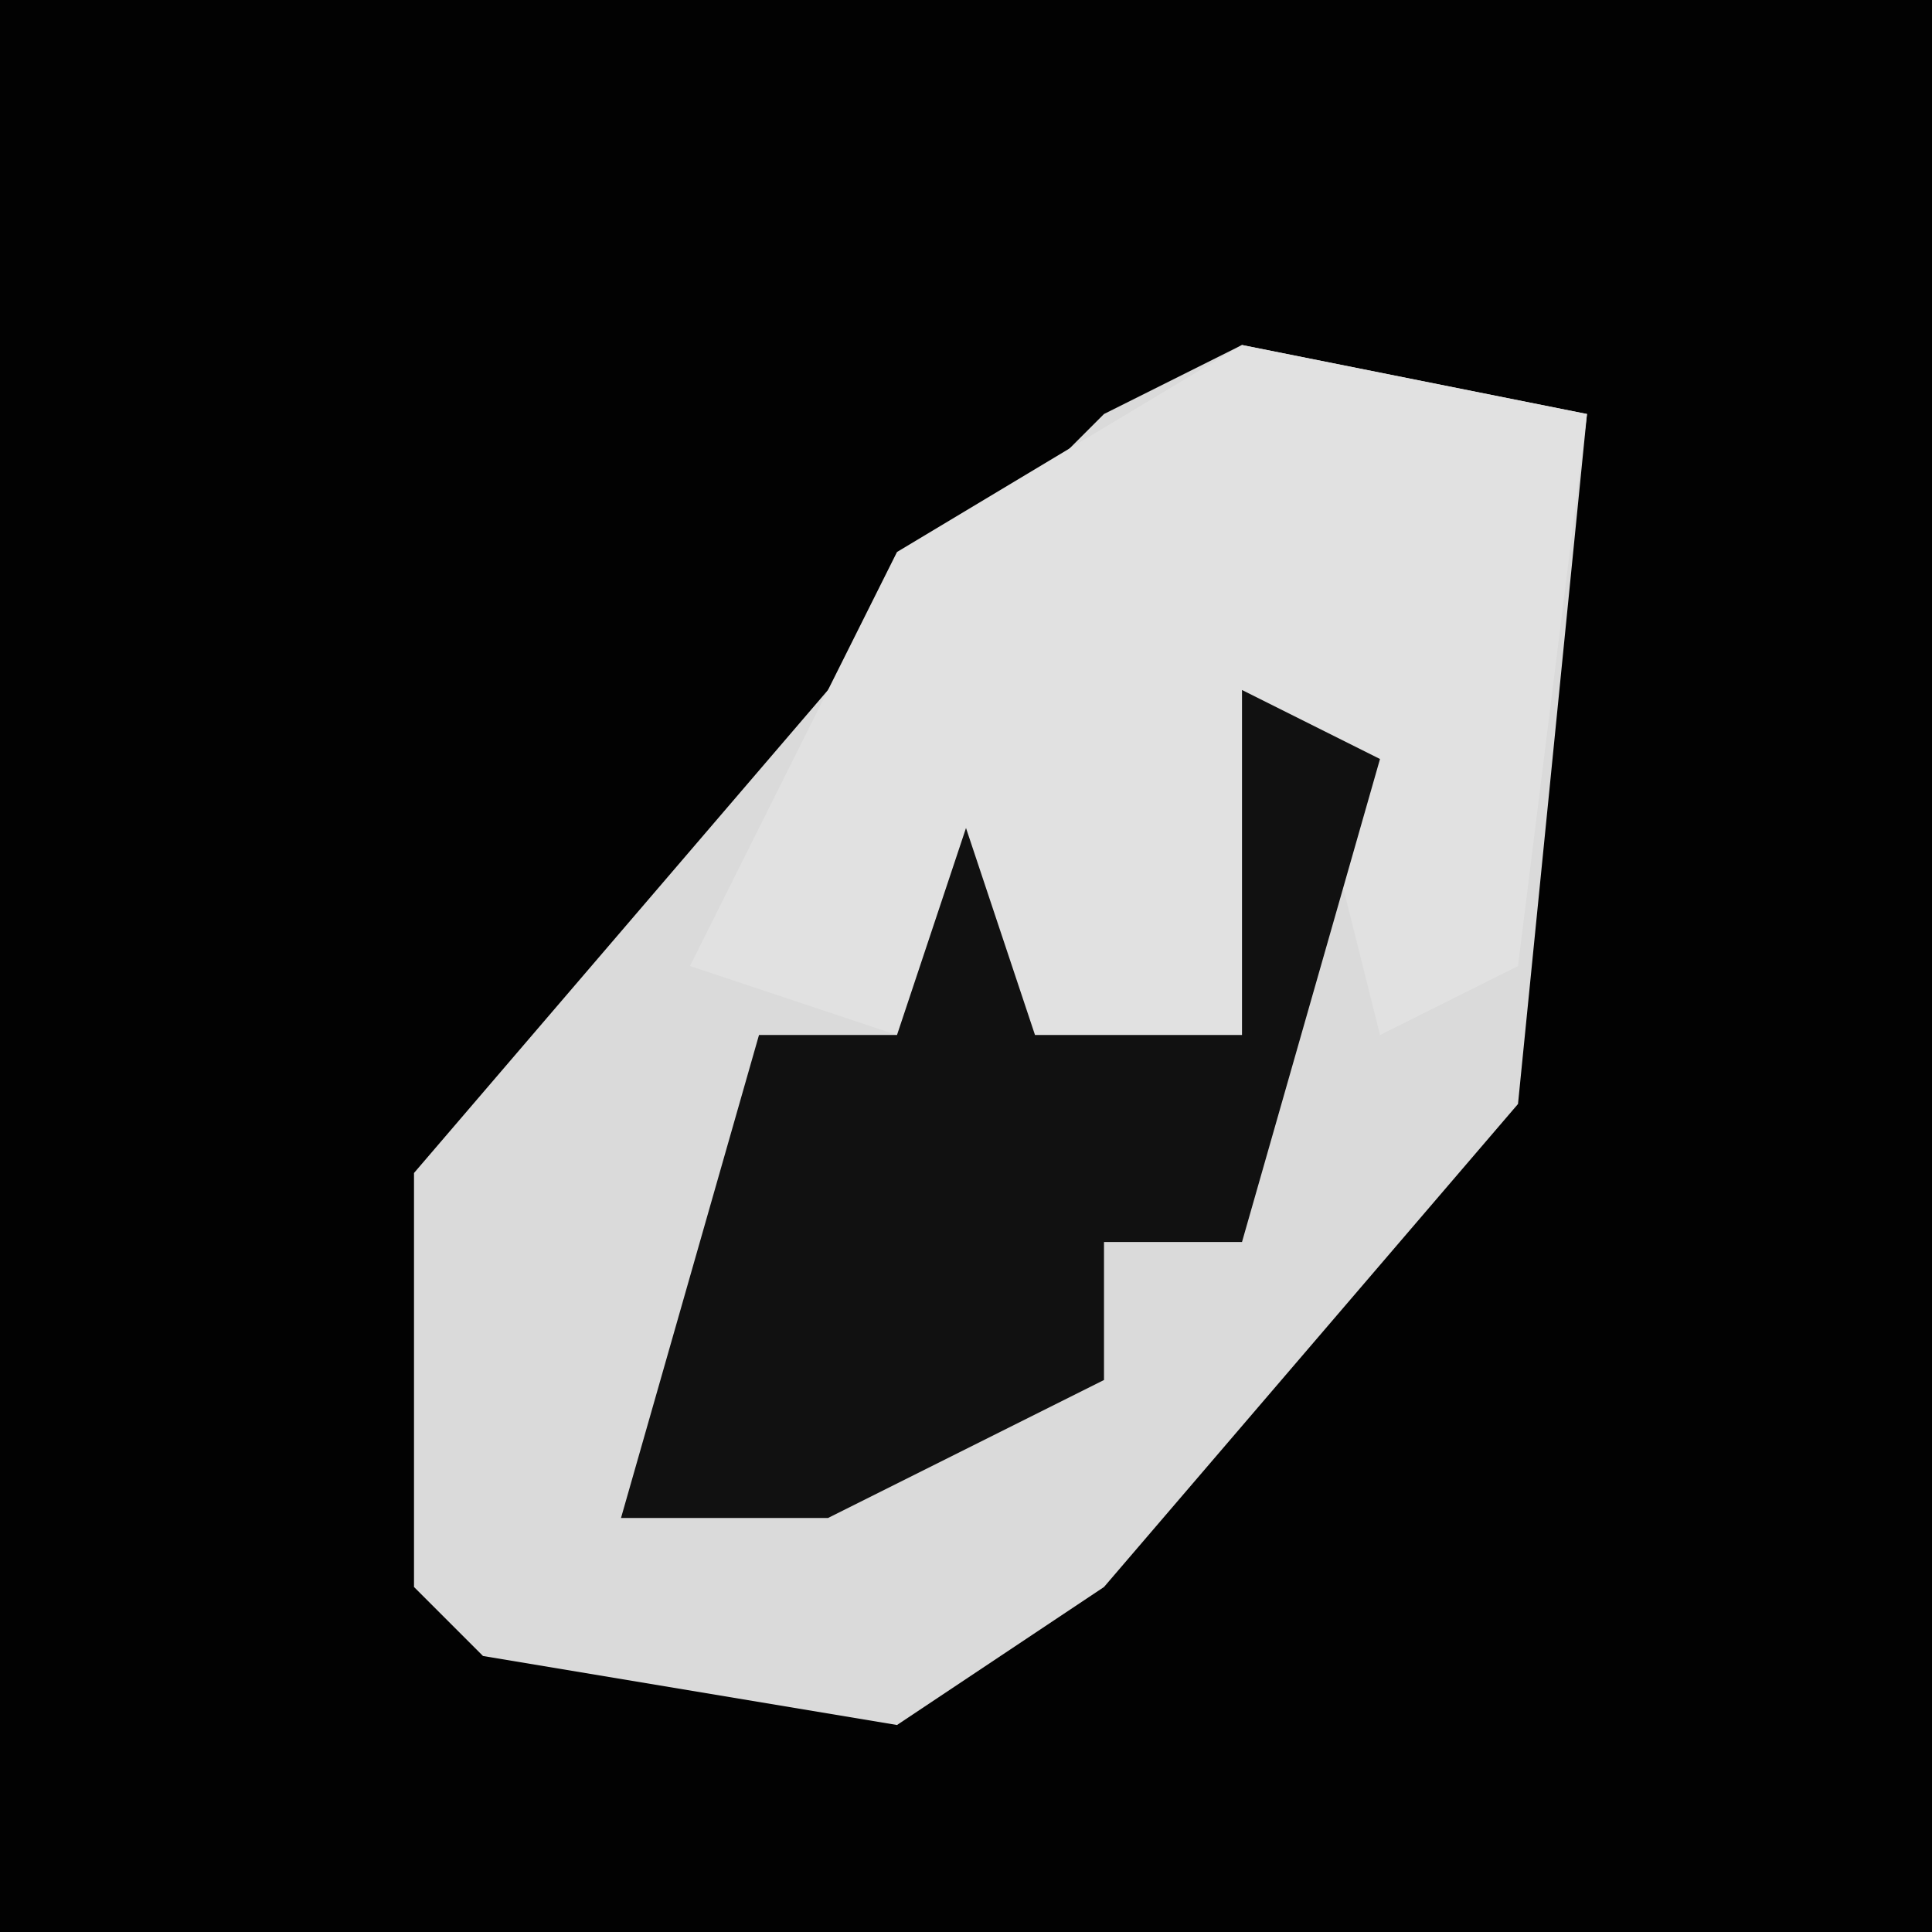 <?xml version="1.0" encoding="UTF-8"?>
<svg version="1.1" xmlns="http://www.w3.org/2000/svg" width="28" height="28">
<path d="M0,0 L28,0 L28,28 L0,28 Z " fill="#020202" transform="translate(0,0)"/>
<path d="M0,0 L5,1 L4,11 L-2,18 L-5,20 L-11,19 L-12,18 L-12,12 L-6,5 L-2,1 Z " fill="#DADADA" transform="translate(18,5)"/>
<path d="M0,0 L5,1 L4,9 L2,10 L1,6 L0,10 L-3,10 L-4,8 L-5,10 L-8,9 L-5,3 Z " fill="#E1E1E1" transform="translate(18,5)"/>
<path d="M0,0 L2,1 L0,8 L-2,8 L-2,10 L-6,12 L-9,12 L-7,5 L-5,5 L-4,2 L-3,5 L0,5 Z " fill="#111111" transform="translate(18,10)"/>
</svg>
